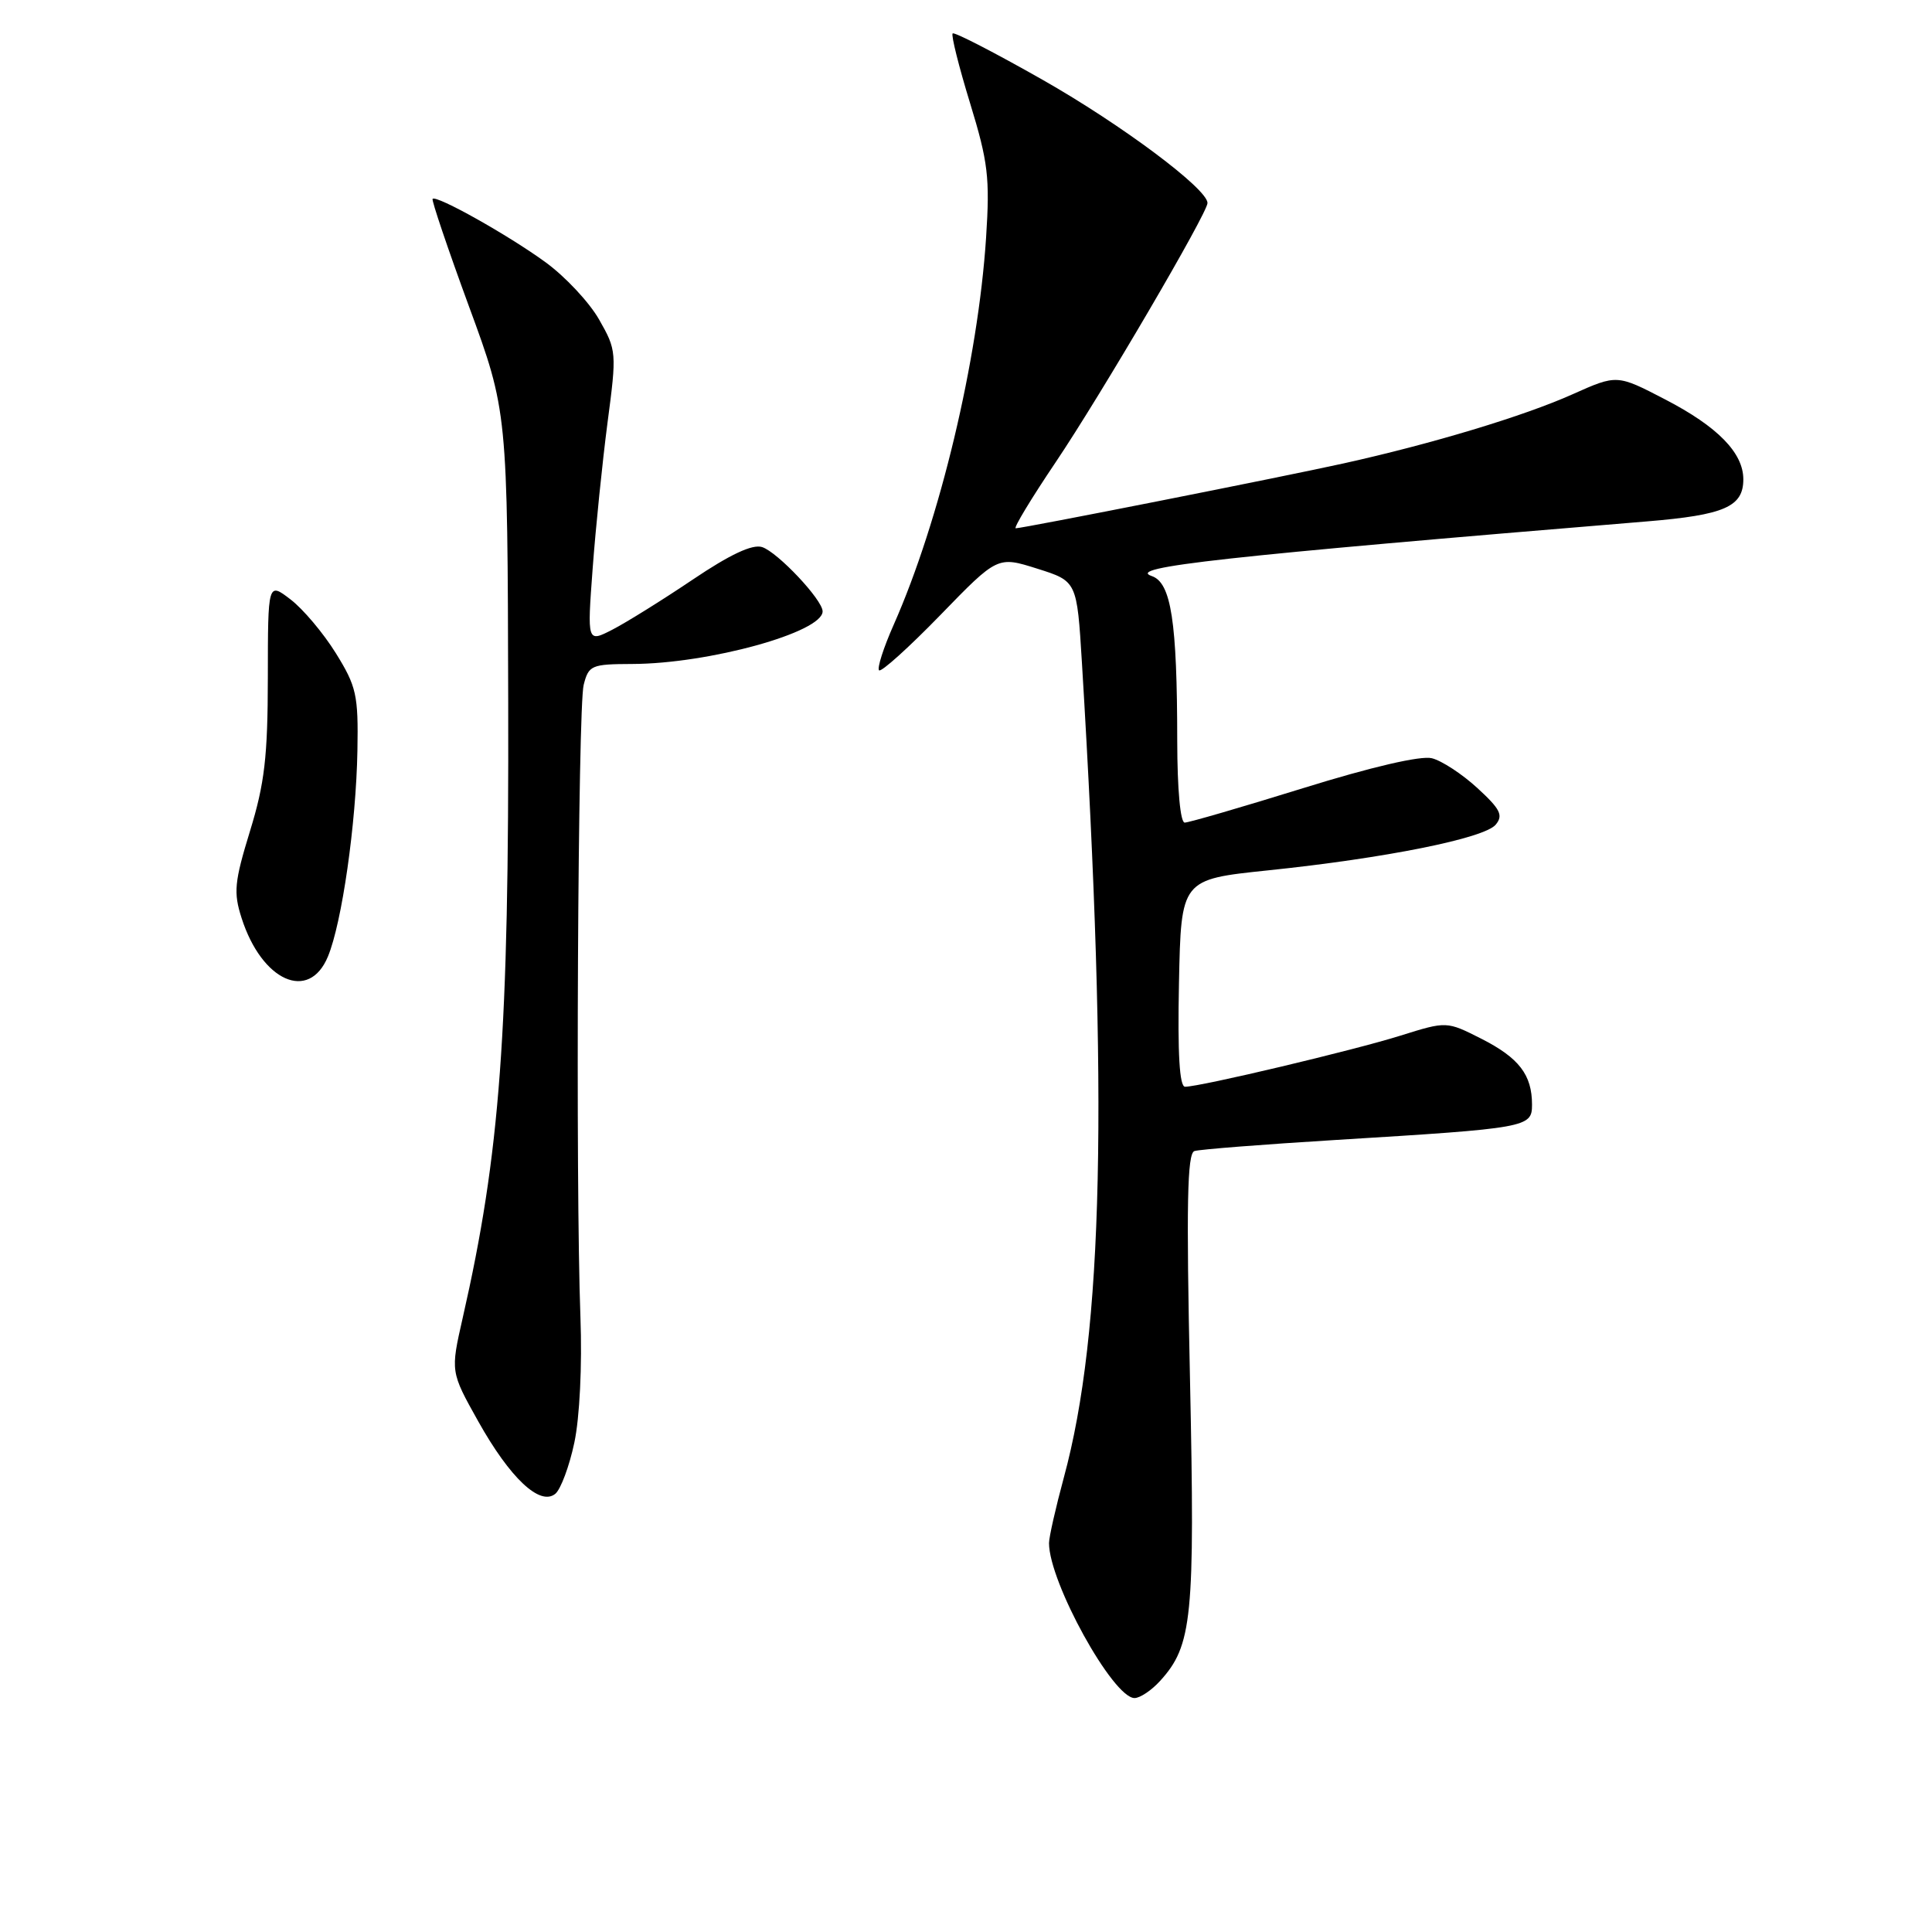 <?xml version="1.0" encoding="UTF-8" standalone="no"?>
<!DOCTYPE svg PUBLIC "-//W3C//DTD SVG 1.1//EN" "http://www.w3.org/Graphics/SVG/1.1/DTD/svg11.dtd" >
<svg xmlns="http://www.w3.org/2000/svg" xmlns:xlink="http://www.w3.org/1999/xlink" version="1.1" viewBox="0 0 256 256">
 <g >
 <path fill="currentColor"
d=" M 153.70 222.75 C 157.99 218.05 158.35 214.41 157.68 182.72 C 157.18 159.56 157.31 152.83 158.27 152.52 C 158.95 152.30 167.38 151.64 177.00 151.05 C 202.47 149.49 203.00 149.39 203.00 146.37 C 203.00 142.42 201.28 140.18 196.31 137.65 C 191.69 135.31 191.69 135.31 185.59 137.22 C 179.43 139.16 159.03 144.00 157.03 144.00 C 156.29 144.00 156.03 139.66 156.22 130.26 C 156.50 116.53 156.50 116.53 168.00 115.33 C 183.54 113.72 196.69 111.08 198.19 109.27 C 199.22 108.03 198.80 107.21 195.76 104.42 C 193.75 102.57 191.03 100.79 189.73 100.47 C 188.26 100.10 181.72 101.62 172.65 104.44 C 164.57 106.95 157.51 109.00 156.98 109.00 C 156.40 109.00 156.00 104.57 155.99 98.25 C 155.98 82.34 155.19 77.20 152.61 76.33 C 149.15 75.15 162.01 73.73 218.22 69.09 C 228.50 68.24 231.00 67.15 231.00 63.51 C 231.00 60.01 227.60 56.53 220.65 52.93 C 214.26 49.61 214.26 49.61 208.38 52.24 C 201.94 55.13 189.67 58.83 178.00 61.41 C 169.83 63.22 135.55 70.00 134.59 70.00 C 134.26 70.00 136.64 66.06 139.88 61.25 C 145.91 52.29 160.00 28.23 160.00 26.90 C 160.00 25.03 148.63 16.53 138.16 10.58 C 131.82 6.98 126.45 4.21 126.23 4.43 C 126.01 4.66 127.05 8.81 128.54 13.67 C 130.93 21.47 131.18 23.55 130.66 31.50 C 129.60 47.74 124.54 68.95 118.42 82.78 C 117.07 85.82 116.20 88.54 116.48 88.82 C 116.76 89.10 120.41 85.81 124.59 81.51 C 132.18 73.69 132.18 73.69 137.44 75.35 C 142.70 77.01 142.70 77.01 143.36 87.80 C 146.88 145.76 146.20 176.50 140.97 195.76 C 139.89 199.75 139.00 203.68 139.00 204.47 C 139.00 209.64 147.48 225.00 150.33 225.00 C 151.06 225.00 152.57 223.99 153.70 222.75 Z  M 76.10 191.17 C 76.81 187.84 77.15 180.97 76.91 174.50 C 76.25 156.73 76.57 93.75 77.34 90.75 C 78.00 88.15 78.36 88.00 83.77 87.98 C 93.92 87.95 109.00 83.78 109.00 81.01 C 109.00 79.48 103.03 73.15 100.98 72.49 C 99.69 72.08 96.73 73.47 91.79 76.80 C 87.78 79.50 82.99 82.48 81.15 83.43 C 77.80 85.15 77.80 85.15 78.53 75.33 C 78.93 69.92 79.82 61.23 80.50 56.00 C 81.73 46.72 81.70 46.40 79.39 42.35 C 78.09 40.06 74.88 36.63 72.26 34.73 C 67.36 31.16 57.84 25.82 57.32 26.35 C 57.16 26.51 59.32 32.91 62.13 40.57 C 67.25 54.50 67.25 54.50 67.34 93.00 C 67.45 136.99 66.28 152.80 61.31 174.63 C 59.69 181.76 59.69 181.76 63.36 188.32 C 67.58 195.86 71.56 199.61 73.59 197.93 C 74.30 197.33 75.44 194.29 76.10 191.17 Z  M 43.45 126.75 C 45.31 122.28 47.19 109.14 47.36 99.44 C 47.49 92.09 47.23 90.95 44.50 86.55 C 42.85 83.89 40.15 80.69 38.50 79.43 C 35.50 77.13 35.50 77.13 35.49 89.82 C 35.48 100.27 35.06 103.84 33.12 110.14 C 31.06 116.86 30.92 118.25 32.01 121.64 C 34.69 130.02 40.94 132.81 43.45 126.75 Z "/>
</g>
</svg>